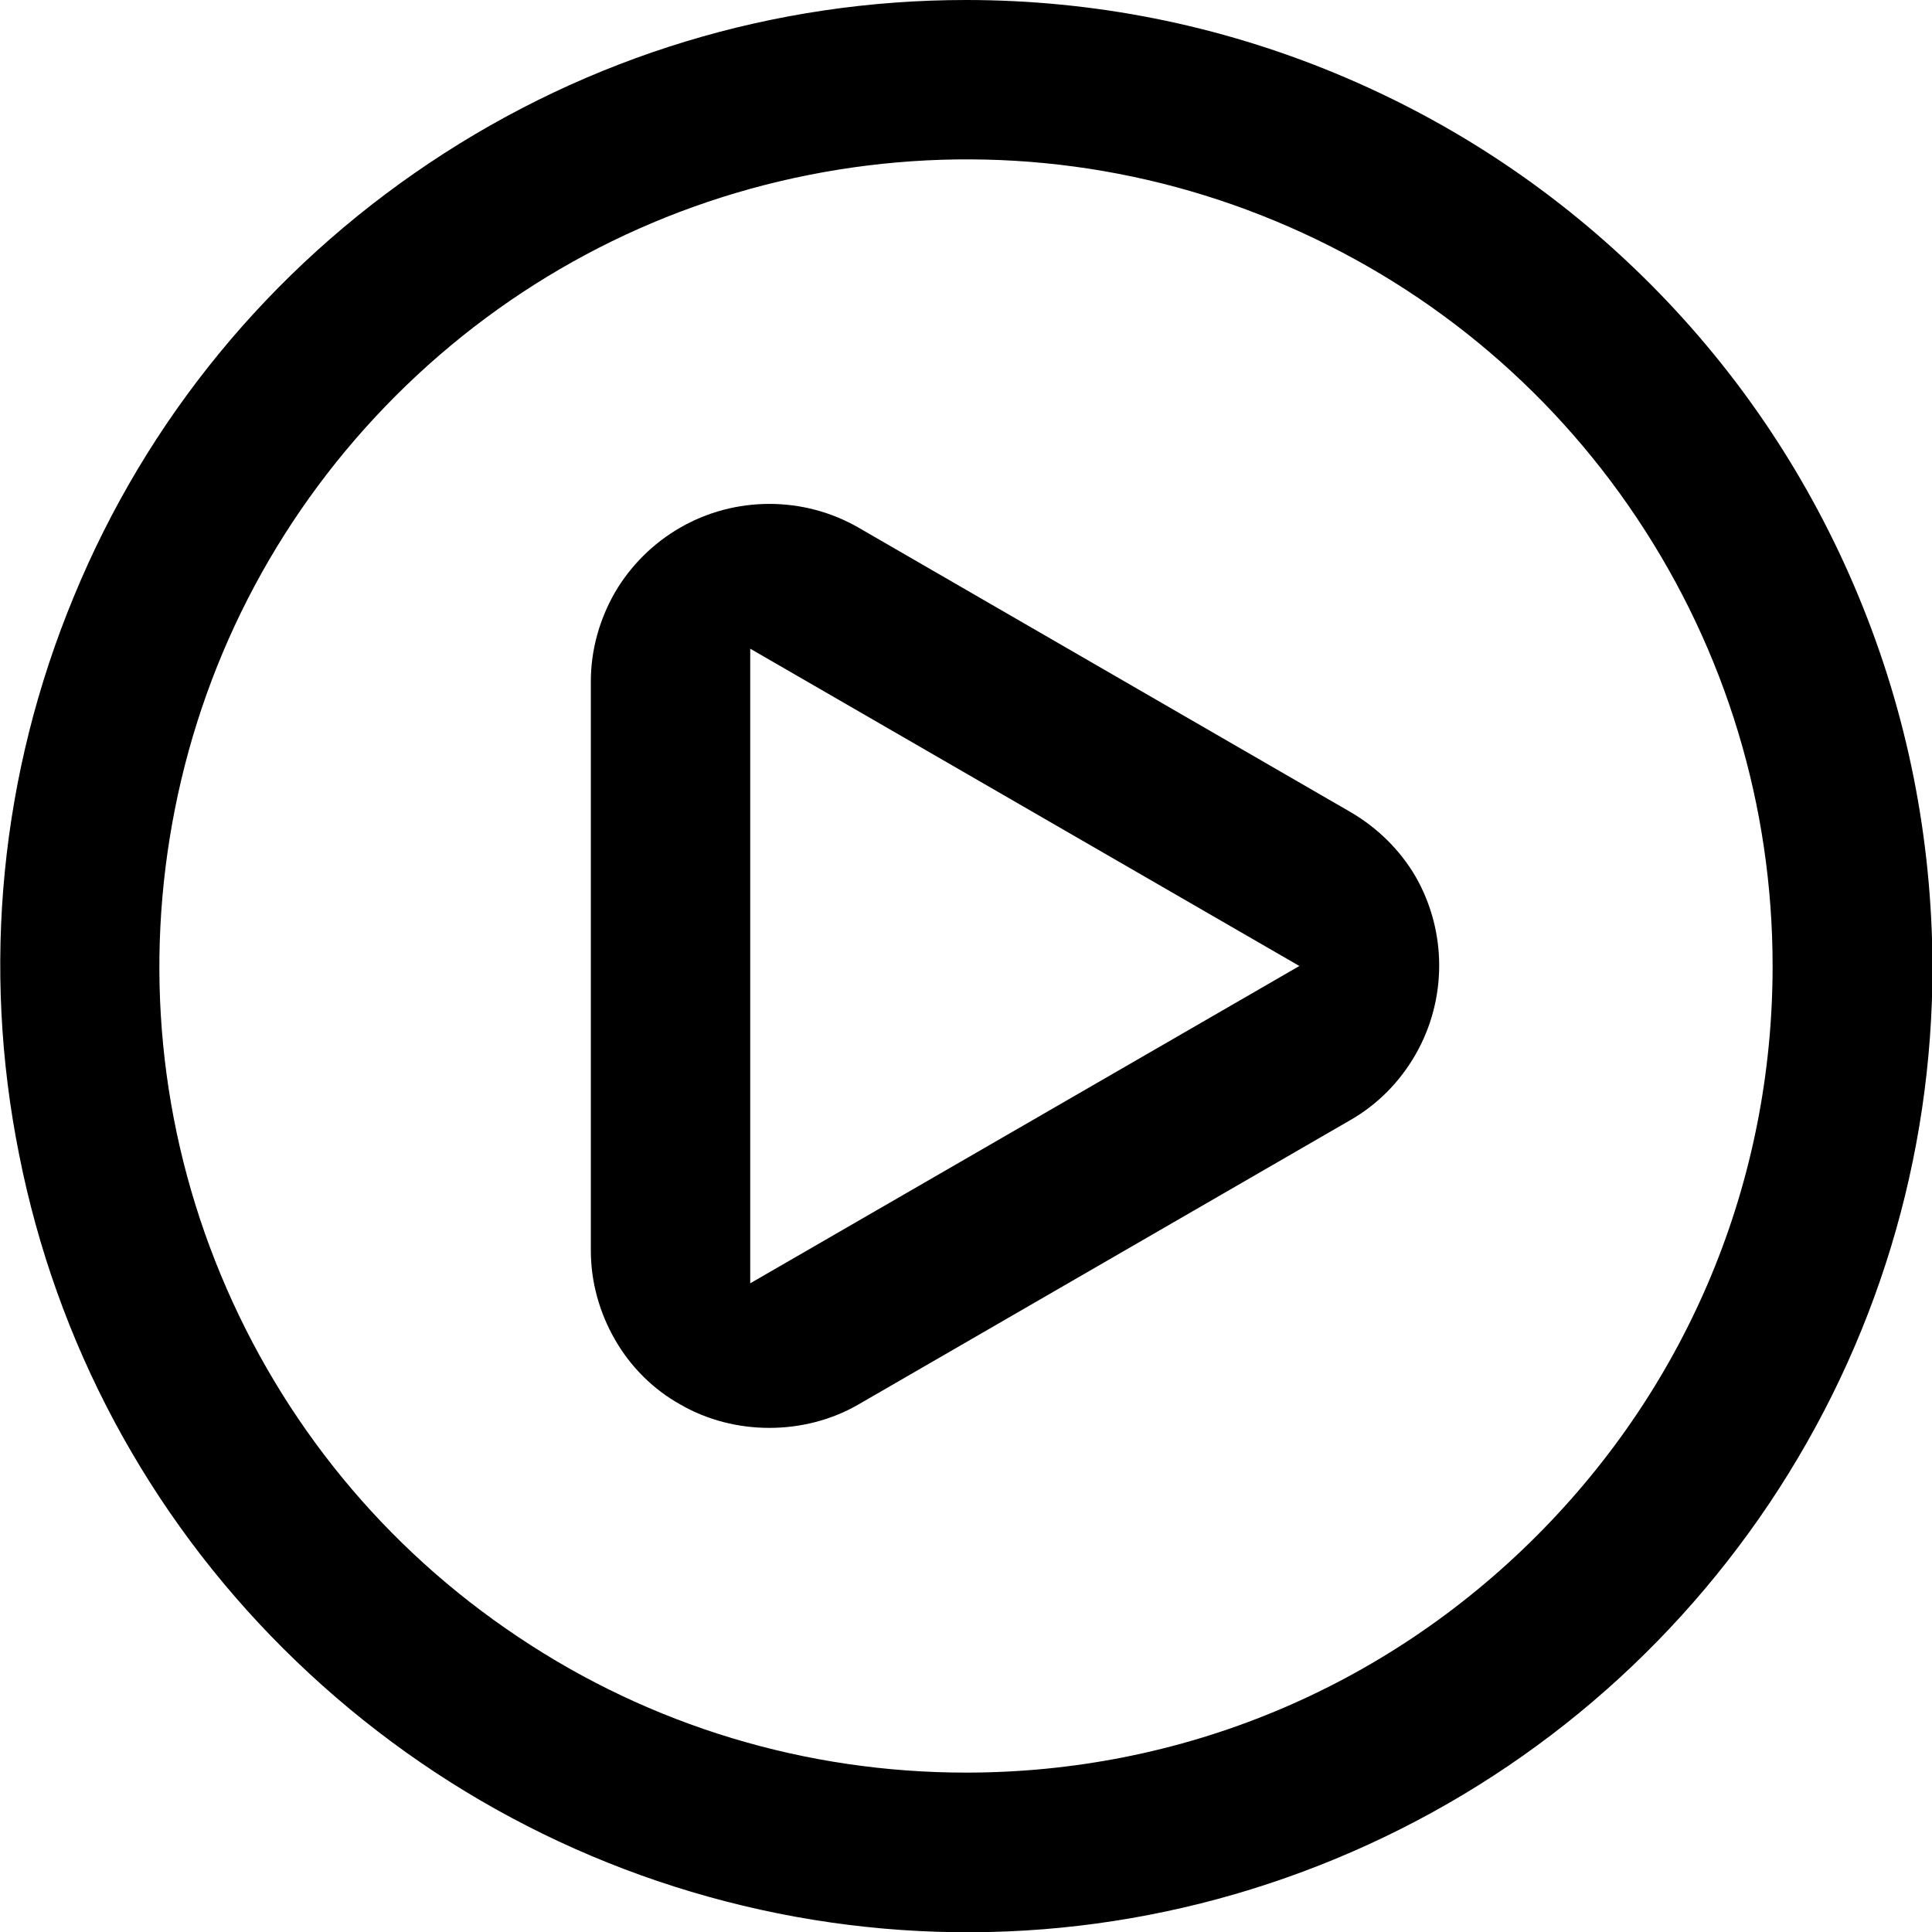 <svg width="38" height="38" viewBox="0 0 38 38" xmlns="http://www.w3.org/2000/svg">
<path d="M26.566 15.974L16.883 10.376C16.349 10.069 15.745 9.911 15.132 9.911C14.519 9.911 13.916 10.069 13.382 10.376C12.848 10.682 12.402 11.127 12.096 11.651C11.789 12.185 11.621 12.789 11.621 13.402V24.598C11.621 25.212 11.789 25.815 12.096 26.349C12.402 26.883 12.848 27.328 13.382 27.625C14.44 28.238 15.825 28.238 16.883 27.625L26.566 22.027C27.1 21.72 27.535 21.275 27.842 20.741C28.148 20.207 28.307 19.604 28.307 18.99C28.307 18.377 28.148 17.774 27.842 17.24C27.535 16.715 27.09 16.28 26.566 15.974ZM14.756 25.241V12.759L25.557 19L14.756 25.241Z"/>
<path d="M36.556 11.73C35.597 9.416 34.212 7.339 32.442 5.568C30.661 3.788 28.584 2.403 26.27 1.444C23.955 0.485 21.503 0 19 0C15.232 0 11.582 1.108 8.447 3.205C5.311 5.301 2.888 8.249 1.454 11.73C0.01 15.212 -0.366 19.01 0.376 22.709C1.108 26.408 2.908 29.771 5.578 32.431C8.249 35.092 11.612 36.892 15.301 37.634C19 38.376 22.798 38 26.28 36.556C29.761 35.112 32.709 32.689 34.805 29.563C36.902 26.428 38.01 22.778 38.01 19.01C38 16.488 37.516 14.045 36.556 11.73ZM30.216 30.216C27.219 33.213 23.233 34.865 19 34.865C15.855 34.865 12.799 33.945 10.188 32.194C7.566 30.444 5.549 27.981 4.342 25.073C3.135 22.165 2.829 18.99 3.442 15.904C4.055 12.818 5.559 10.009 7.784 7.784C10.009 5.559 12.818 4.055 15.904 3.442C18.99 2.829 22.165 3.135 25.073 4.342C27.981 5.549 30.444 7.566 32.194 10.187C33.945 12.808 34.865 15.855 34.865 19C34.865 23.233 33.213 27.219 30.216 30.216Z"/>
</svg>